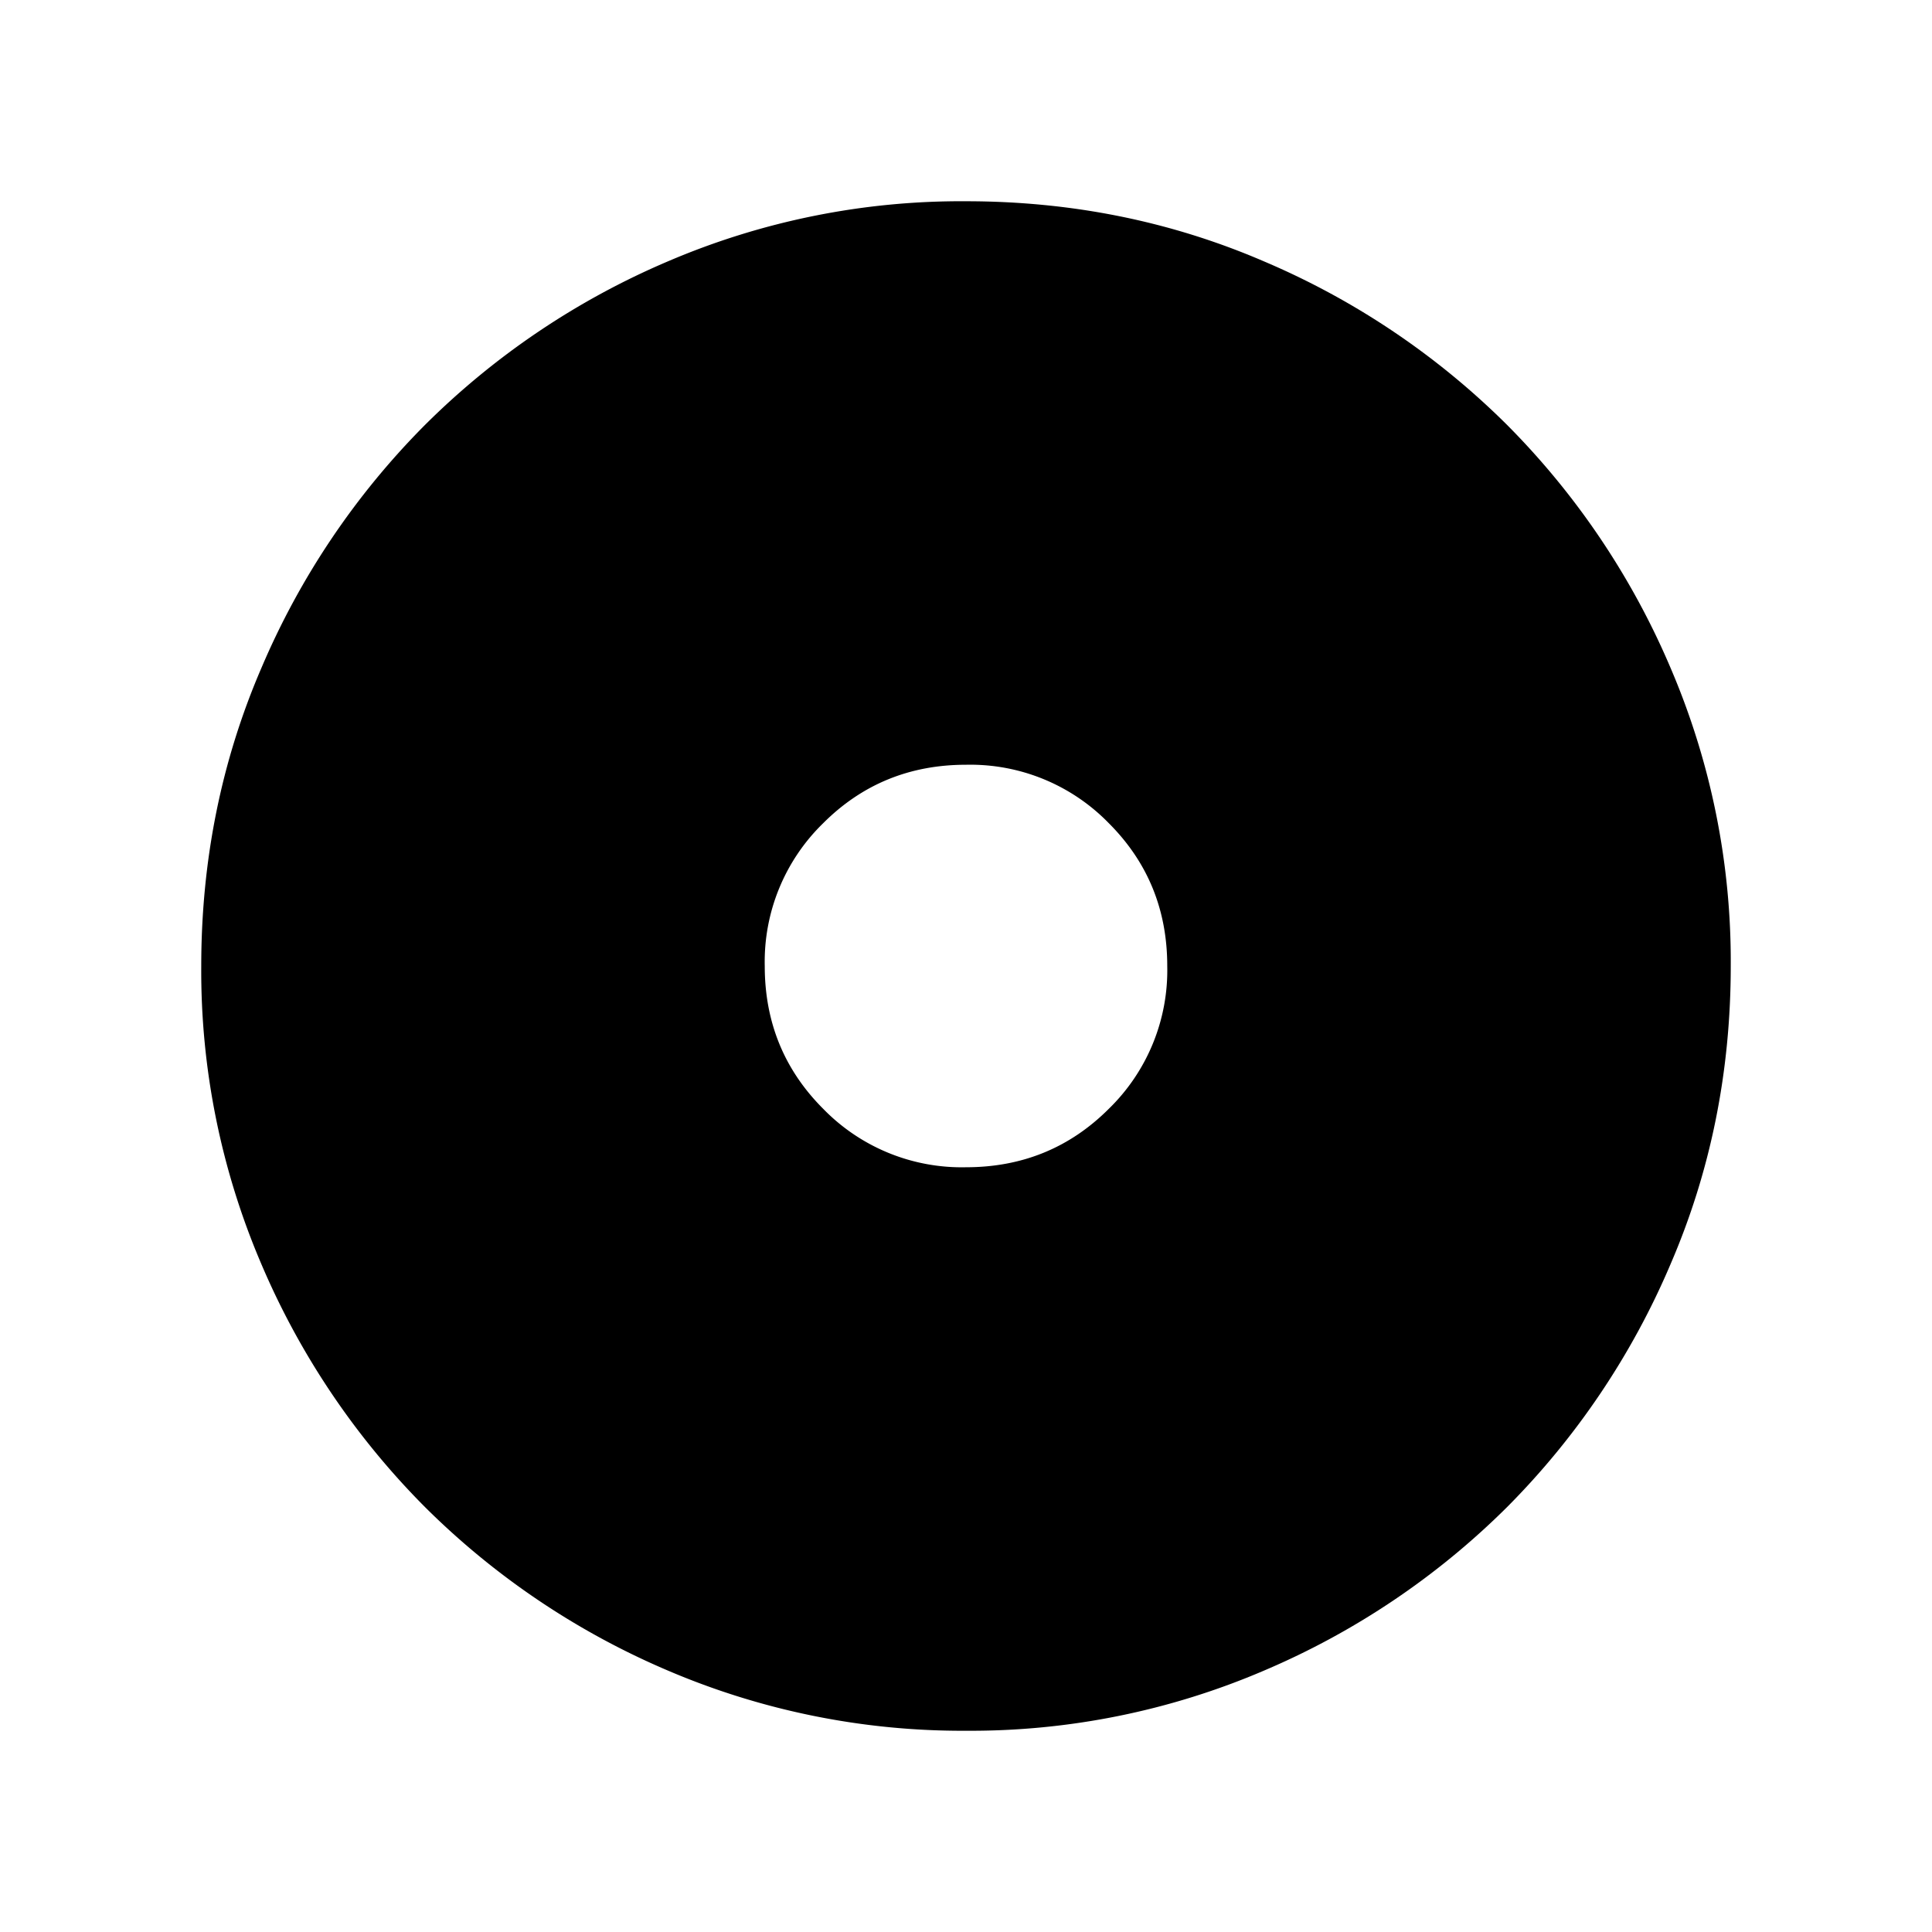 <svg xmlns="http://www.w3.org/2000/svg" width="24" height="24" viewBox="0 0 24 24" fill='currentColor'><path d="M12 14.5q1.048 0 1.774-.726A2.4 2.4 0 0 0 14.5 12q0-1.048-.726-1.774A2.4 2.4 0 0 0 12 9.5q-1.048 0-1.774.726A2.4 2.4 0 0 0 9.5 12q0 1.048.726 1.774A2.4 2.4 0 0 0 12 14.5m.002 7a9.3 9.3 0 0 1-3.706-.748 9.6 9.6 0 0 1-3.016-2.03 9.6 9.6 0 0 1-2.032-3.016 9.25 9.25 0 0 1-.748-3.704q0-1.972.748-3.706a9.6 9.6 0 0 1 2.03-3.016 9.6 9.6 0 0 1 3.016-2.032 9.25 9.25 0 0 1 3.704-.748q1.972 0 3.706.748a9.6 9.6 0 0 1 3.017 2.03 9.6 9.6 0 0 1 2.03 3.016 9.25 9.25 0 0 1 .749 3.704q0 1.972-.748 3.706a9.6 9.6 0 0 1-2.03 3.017 9.6 9.6 0 0 1-3.016 2.03 9.25 9.25 0 0 1-3.704.749"/></svg>